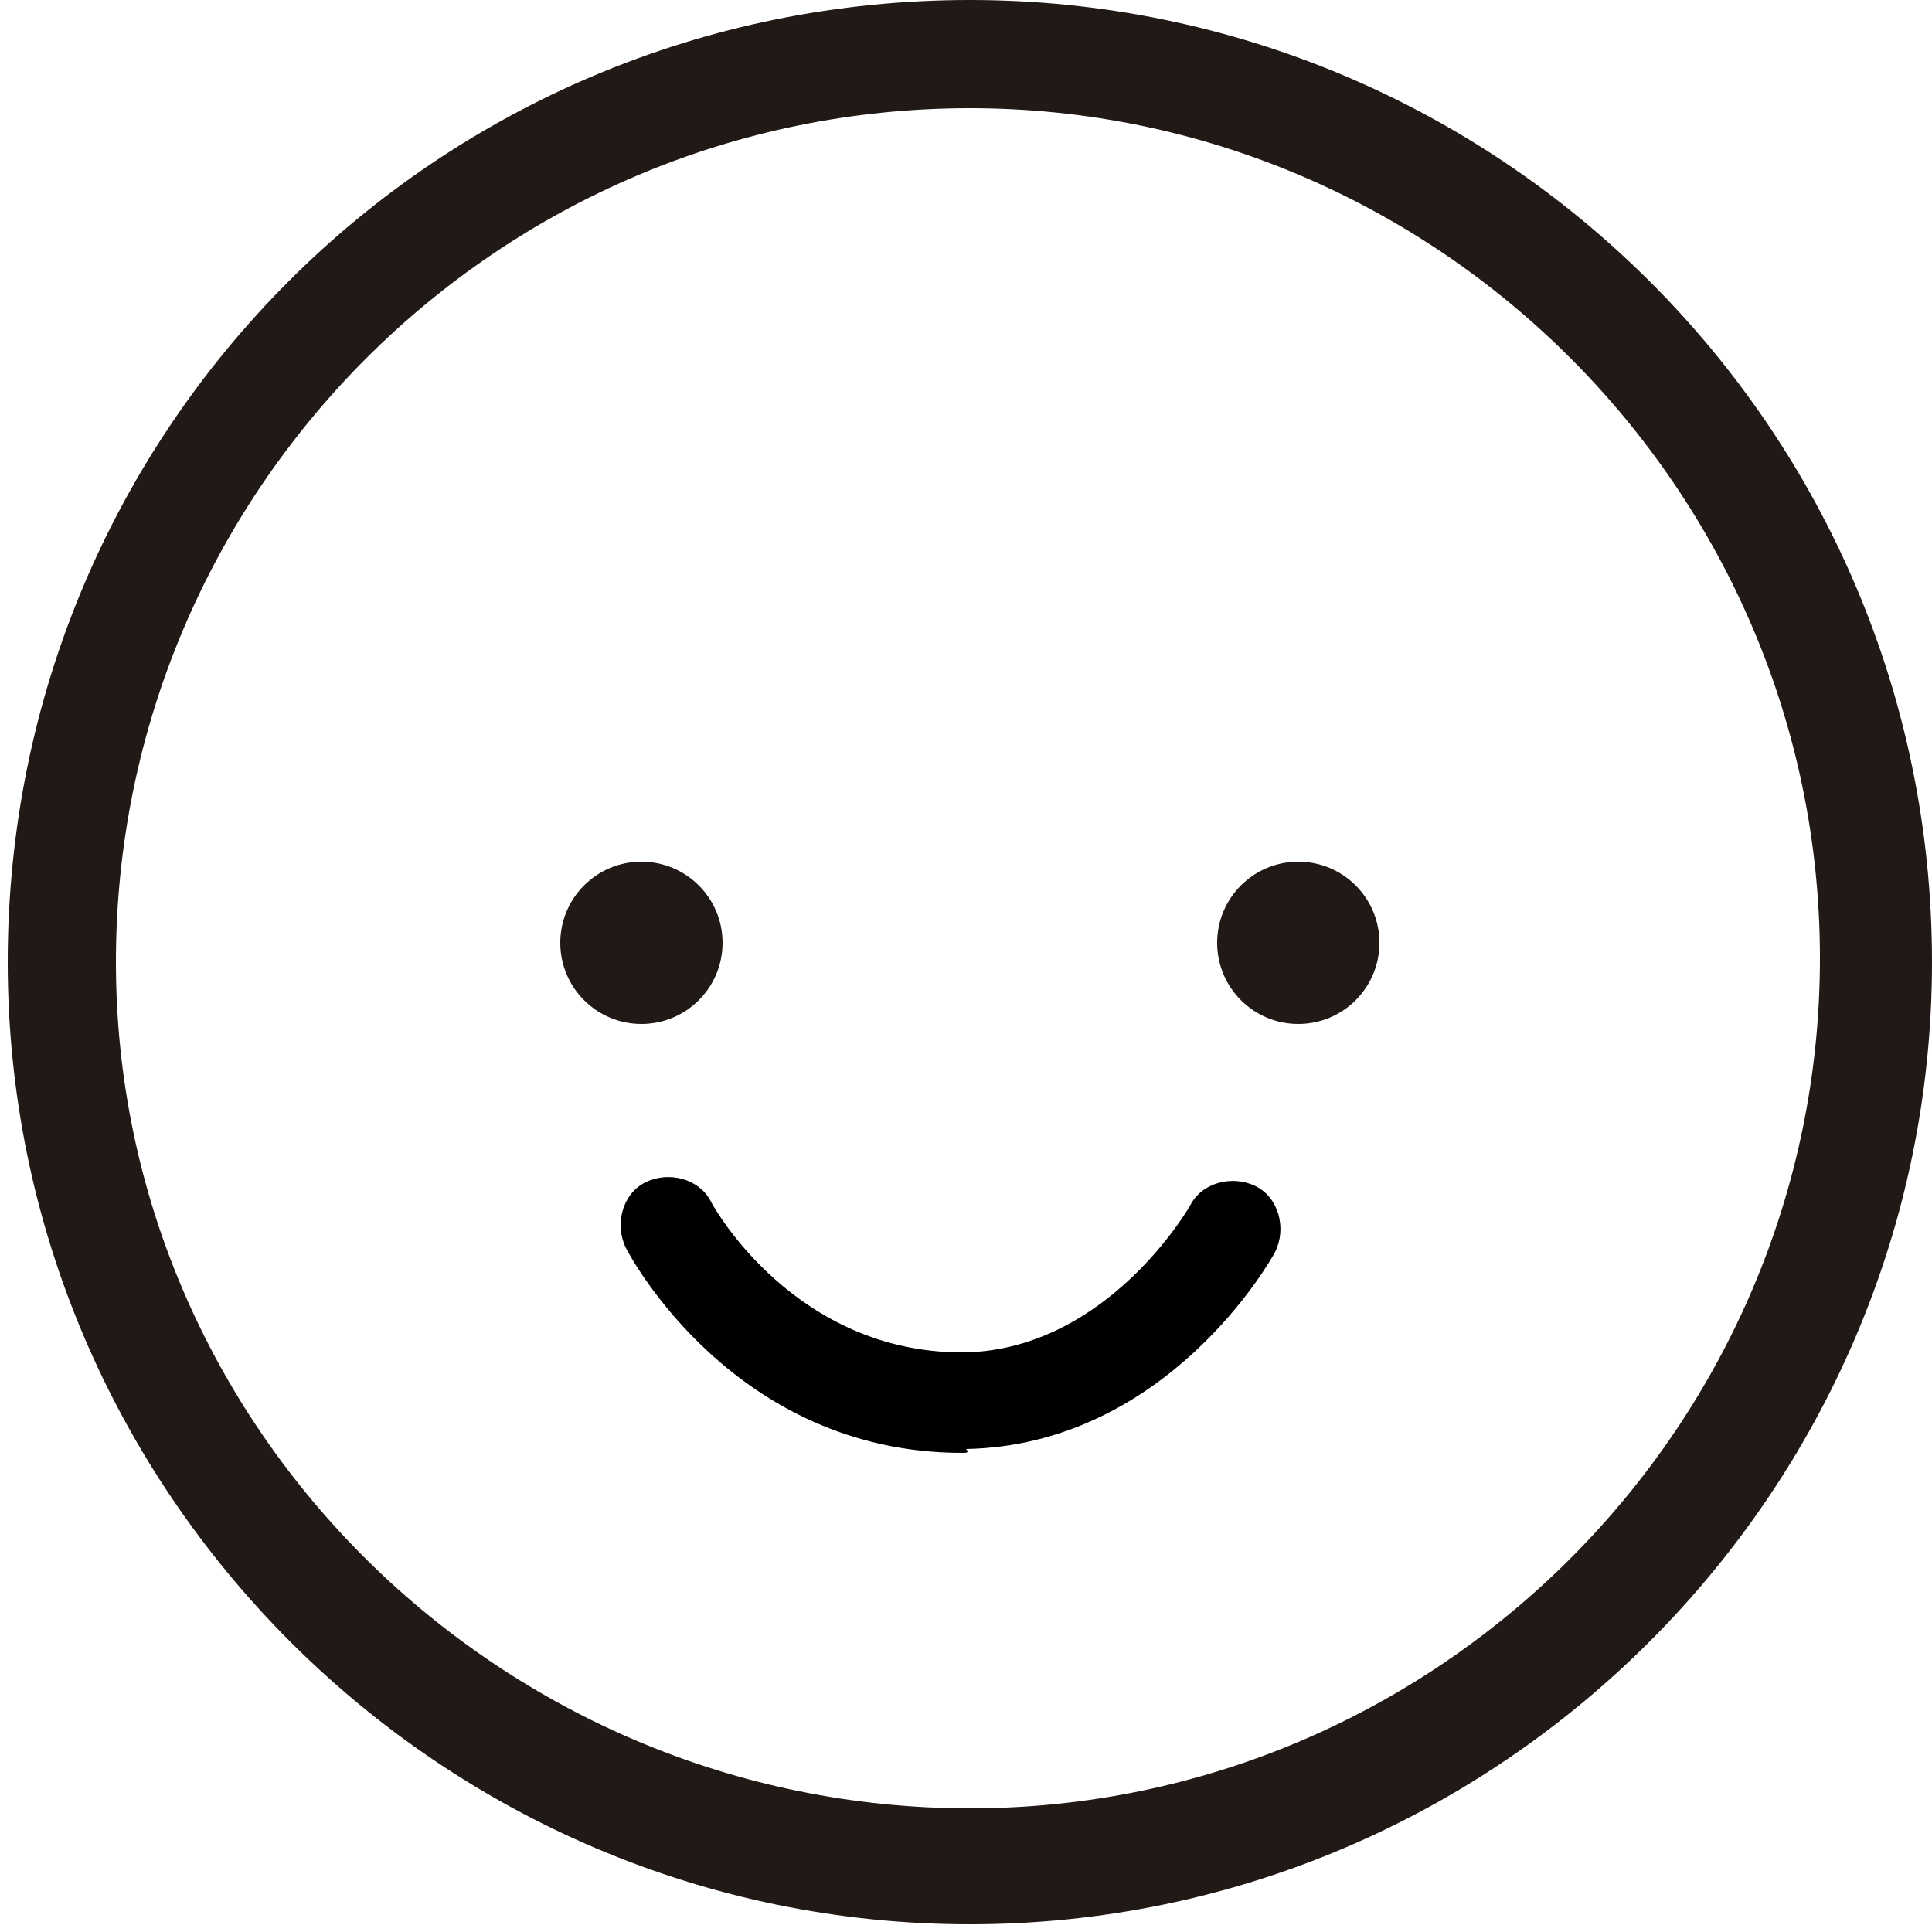 <?xml version="1.0" encoding="utf-8"?>
<!-- Generator: Adobe Illustrator 22.0.1, SVG Export Plug-In . SVG Version: 6.00 Build 0)  -->
<svg version="1.1" id="Camada_1" xmlns="http://www.w3.org/2000/svg" xmlns:xlink="http://www.w3.org/1999/xlink" x="0px" y="0px"
	 viewBox="0 0 50 50" style="enable-background:new 0 0 50 50;" xml:space="preserve">
<style type="text/css">
	.st0{fill:#211915;}
</style>
<g>
	<path class="st0" d="M25.1,0C11.3,0,0.2,11.1,0.2,24.9c0,13.7,11.2,24.9,24.9,24.9S50,38.6,50,24.9C50,11.1,38.8,0,25.1,0z
		 M25.1,2.8c12.1,0,22,9.9,22,22s-9.9,22-22,22S3,37,3,24.9C3,12.7,12.9,2.8,25.1,2.8z"/>
</g>
<g>
	<circle class="st0" cx="16.6" cy="24.4" r="2.1"/>
	<circle class="st0" cx="33.6" cy="24.4" r="2.1"/>
</g>
<g>
	<path d="M24.9,37.6c-5.9,0-8.6-5.1-8.7-5.3c-0.3-0.6-0.1-1.4,0.5-1.7c0.6-0.3,1.4-0.1,1.7,0.5c0.1,0.2,2.2,3.9,6.5,3.9
		c0,0,0.1,0,0.1,0c3.7-0.1,5.8-3.8,5.8-3.8c0.3-0.6,1.1-0.8,1.7-0.5c0.6,0.3,0.8,1.1,0.5,1.7c-0.1,0.2-2.8,5-8,5.1
		C25.1,37.6,25,37.6,24.9,37.6z"/>
</g>
</svg>
